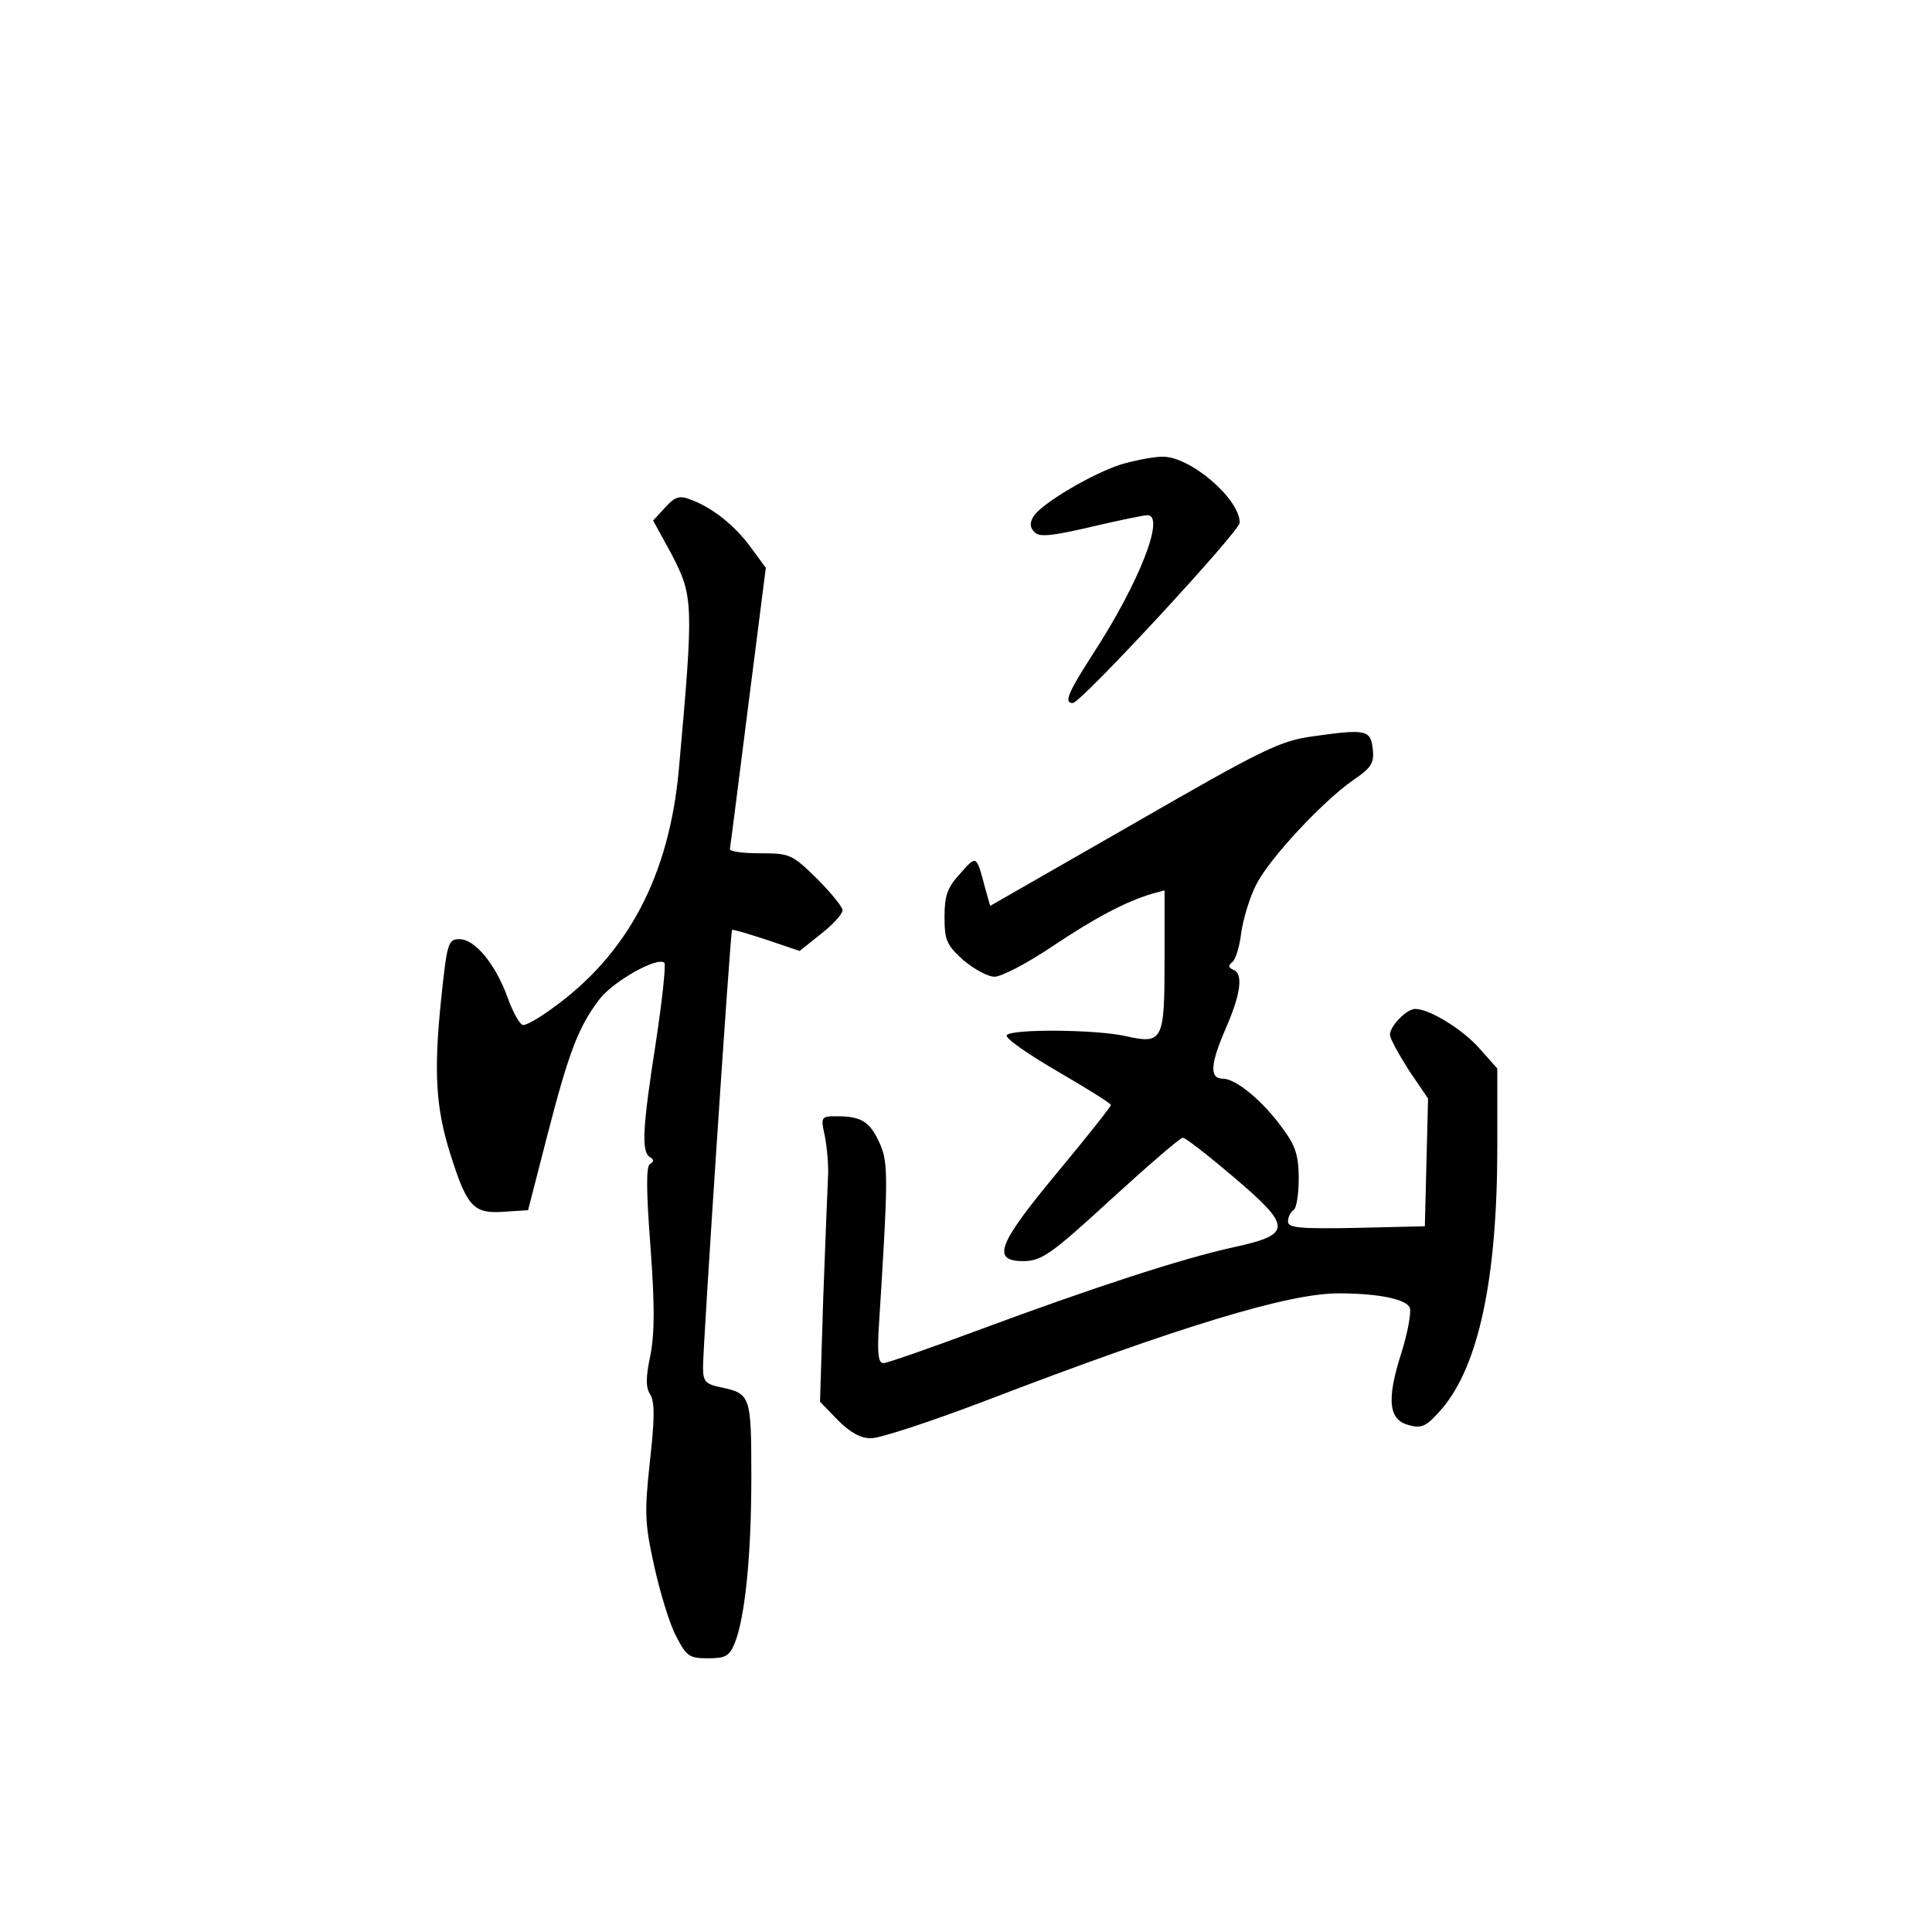 <?xml version="1.0" standalone="no"?>
<!DOCTYPE svg PUBLIC "-//W3C//DTD SVG 20010904//EN"
 "http://www.w3.org/TR/2001/REC-SVG-20010904/DTD/svg10.dtd">
<svg version="1.0" xmlns="http://www.w3.org/2000/svg"
 width="360pt" height="360pt" viewBox="0 0 360 360"
 preserveAspectRatio="xMidYMid meet">
<g transform="translate(0,360) scale(0.1,-0.1)"
fill="#000000" stroke="none">
<path d="M2090 2735 c-54 -17 -149 -73 -164 -97 -8 -13 -7 -21 2 -30 9 -9 31
-7 104 10 51 12 99 22 106 22 34 0 -15 -126 -103 -261 -45 -70 -53 -89 -36
-89 15 0 311 320 311 336 0 45 -93 124 -144 123 -17 0 -51 -7 -76 -14z"/>
<path d="M1240 2655 l-23 -25 34 -62 c41 -79 42 -90 14 -401 -18 -199 -95
-345 -236 -446 -23 -17 -47 -31 -54 -31 -6 0 -19 23 -29 51 -23 63 -61 109
-90 109 -21 0 -23 -7 -34 -112 -14 -136 -10 -202 17 -288 31 -98 43 -112 99
-108 l46 3 36 140 c40 155 58 202 97 253 25 33 108 80 121 68 3 -4 -4 -70 -16
-149 -25 -160 -27 -203 -11 -213 8 -5 8 -8 0 -13 -7 -5 -7 -48 1 -153 8 -109
8 -161 0 -203 -9 -42 -9 -61 0 -74 8 -14 8 -45 -1 -124 -10 -95 -10 -114 8
-195 11 -50 29 -109 41 -131 19 -37 24 -41 59 -41 33 0 40 4 50 28 19 47 31
162 31 308 0 154 -1 157 -57 169 -29 6 -33 11 -33 38 0 42 51 811 54 814 1 2
30 -7 64 -18 l62 -21 40 32 c22 17 40 37 40 44 0 6 -22 33 -48 59 -46 45 -50
47 -105 47 -31 0 -57 3 -57 8 1 4 16 123 34 265 l33 259 -28 38 c-29 40 -71
74 -112 89 -20 8 -29 6 -47 -14z"/>
<path d="M2447 2228 c-61 -8 -92 -23 -335 -163 l-267 -153 -9 32 c-17 64 -16
63 -47 28 -24 -26 -29 -41 -29 -81 0 -43 4 -52 35 -80 20 -17 46 -31 58 -31
13 0 61 25 107 56 81 54 137 84 188 99 l22 6 0 -129 c0 -151 -3 -158 -71 -143
-55 13 -216 14 -223 2 -4 -5 39 -35 94 -67 55 -32 100 -60 100 -63 0 -3 -45
-60 -100 -126 -112 -135 -123 -165 -62 -165 33 1 50 12 162 115 69 63 129 115
134 115 5 0 46 -32 92 -71 112 -95 113 -109 3 -133 -96 -21 -259 -74 -480
-156 -89 -33 -166 -60 -173 -60 -9 0 -11 17 -9 58 18 286 19 315 2 352 -18 40
-34 50 -80 50 -29 0 -30 -1 -22 -37 4 -21 7 -54 6 -73 -1 -19 -5 -122 -9 -228
l-6 -194 33 -34 c23 -23 42 -34 62 -34 17 0 111 31 211 69 365 140 567 201
660 201 75 0 127 -11 133 -27 3 -8 -4 -48 -17 -88 -27 -86 -22 -122 17 -131
23 -6 32 -1 59 30 69 80 104 243 104 488 l0 147 -32 36 c-31 36 -94 75 -121
75 -16 0 -47 -32 -47 -48 0 -7 16 -36 35 -66 l36 -53 -3 -119 -3 -119 -127 -3
c-107 -2 -128 0 -128 12 0 8 5 18 10 21 6 3 10 30 10 59 0 42 -6 61 -29 92
-37 52 -88 94 -112 94 -26 0 -24 27 6 96 27 62 32 100 13 107 -9 4 -10 8 -2
14 6 4 14 29 17 56 4 26 16 66 28 89 25 49 123 154 180 194 34 23 40 32 37 58
-4 36 -12 38 -111 24z"/>
</g>
</svg>
